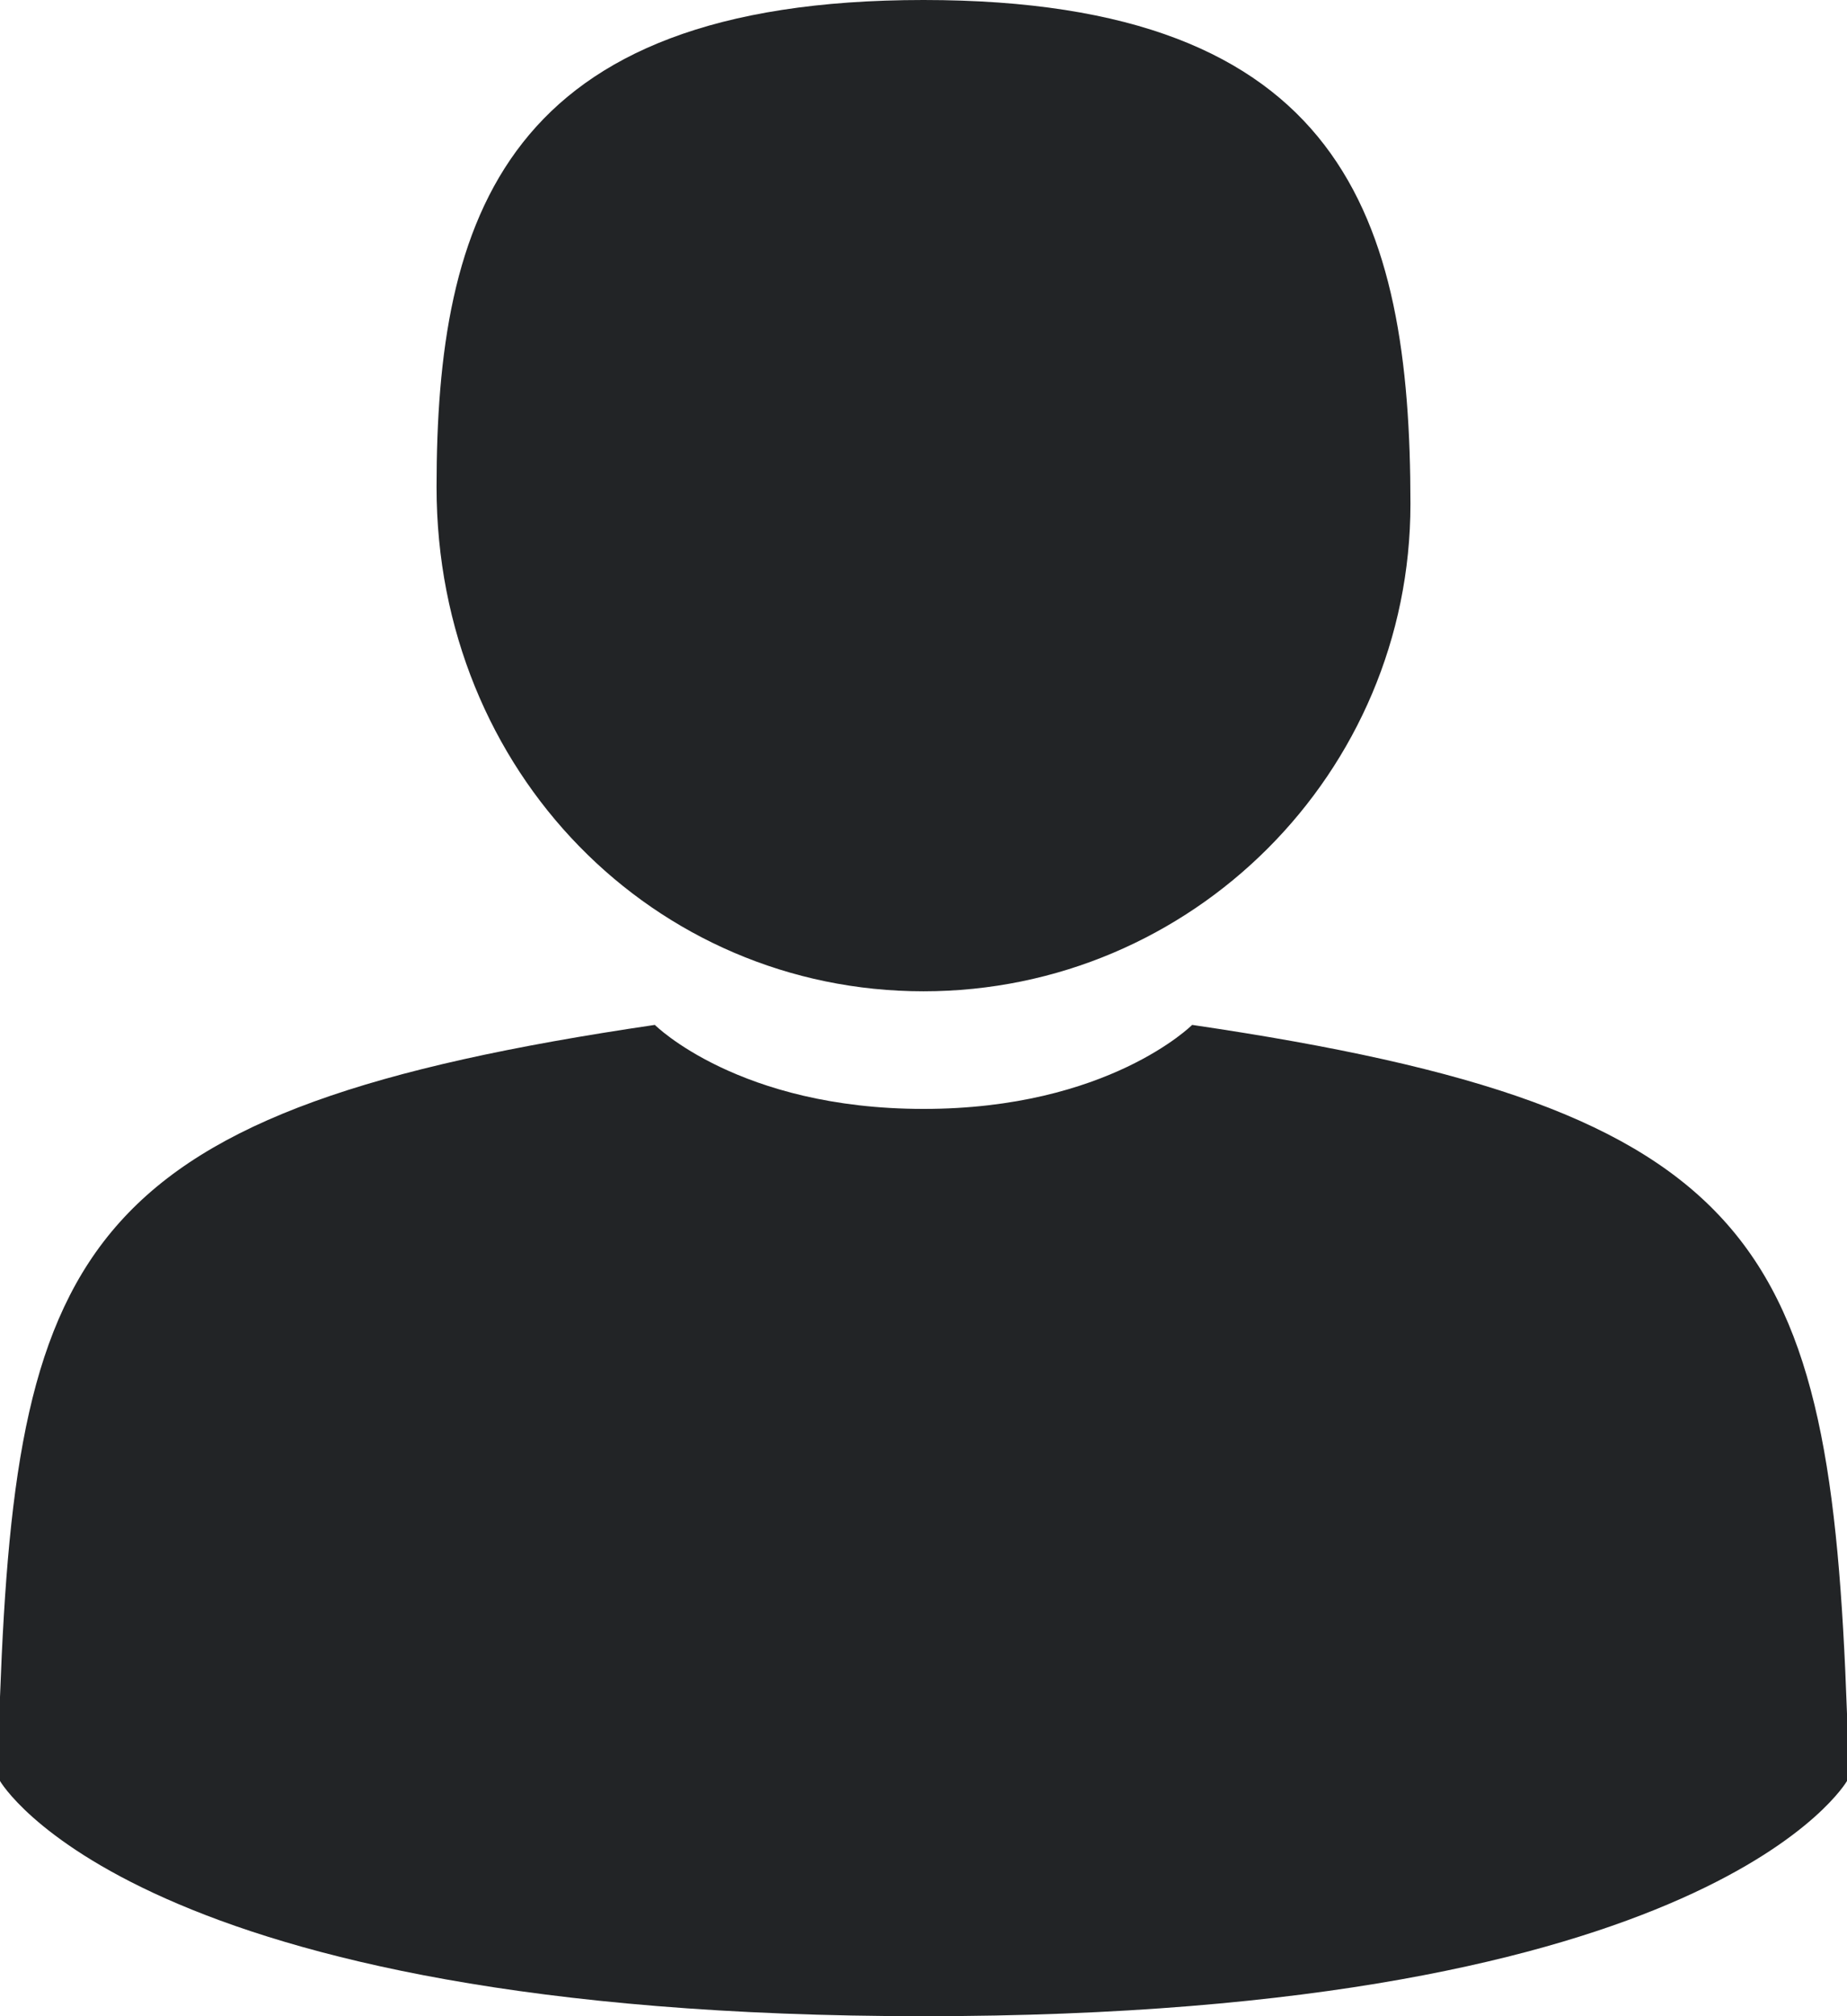 <?xml version="1.0" encoding="utf-8"?>
<!-- Generator: Adobe Illustrator 23.0.0, SVG Export Plug-In . SVG Version: 6.00 Build 0)  -->
<svg version="1.1" id="Capa_1" xmlns="http://www.w3.org/2000/svg" xmlns:xlink="http://www.w3.org/1999/xlink" x="0px" y="0px"
	 viewBox="0 0 11 12" style="enable-background:new 0 0 11 12;" xml:space="preserve">
<style type="text/css">
	.st0{fill:#222426;}
</style>
<g>
	<g>
		<path class="st0" d="M5.5,5.9c1.6,0,2.9-1.3,2.9-2.9C8.4,1.3,8,0,5.5,0S2.6,1.3,2.6,2.9C2.6,4.6,3.9,5.9,5.5,5.9z"/>
		<path class="st0" d="M0,10.3C0,10.3,0,10.3,0,10.3L0,10.3z"/>
		<path class="st0" d="M11,10.4C11,10.4,11,10.2,11,10.4L11,10.4z"/>
		<path class="st0" d="M11,10.2c-0.1-2.8-0.5-3.6-3.9-4.1c0,0-0.5,0.5-1.6,0.5S3.9,6.1,3.9,6.1c-3.4,0.5-3.8,1.3-3.9,4
			c0,0.2,0,0.2,0,0.2c0,0,0,0.1,0,0.3c0,0,0.8,1.4,5.5,1.4c4.7,0,5.5-1.4,5.5-1.4c0-0.1,0-0.2,0-0.2C11,10.4,11,10.4,11,10.2z"/>
	</g>
</g>
</svg>
